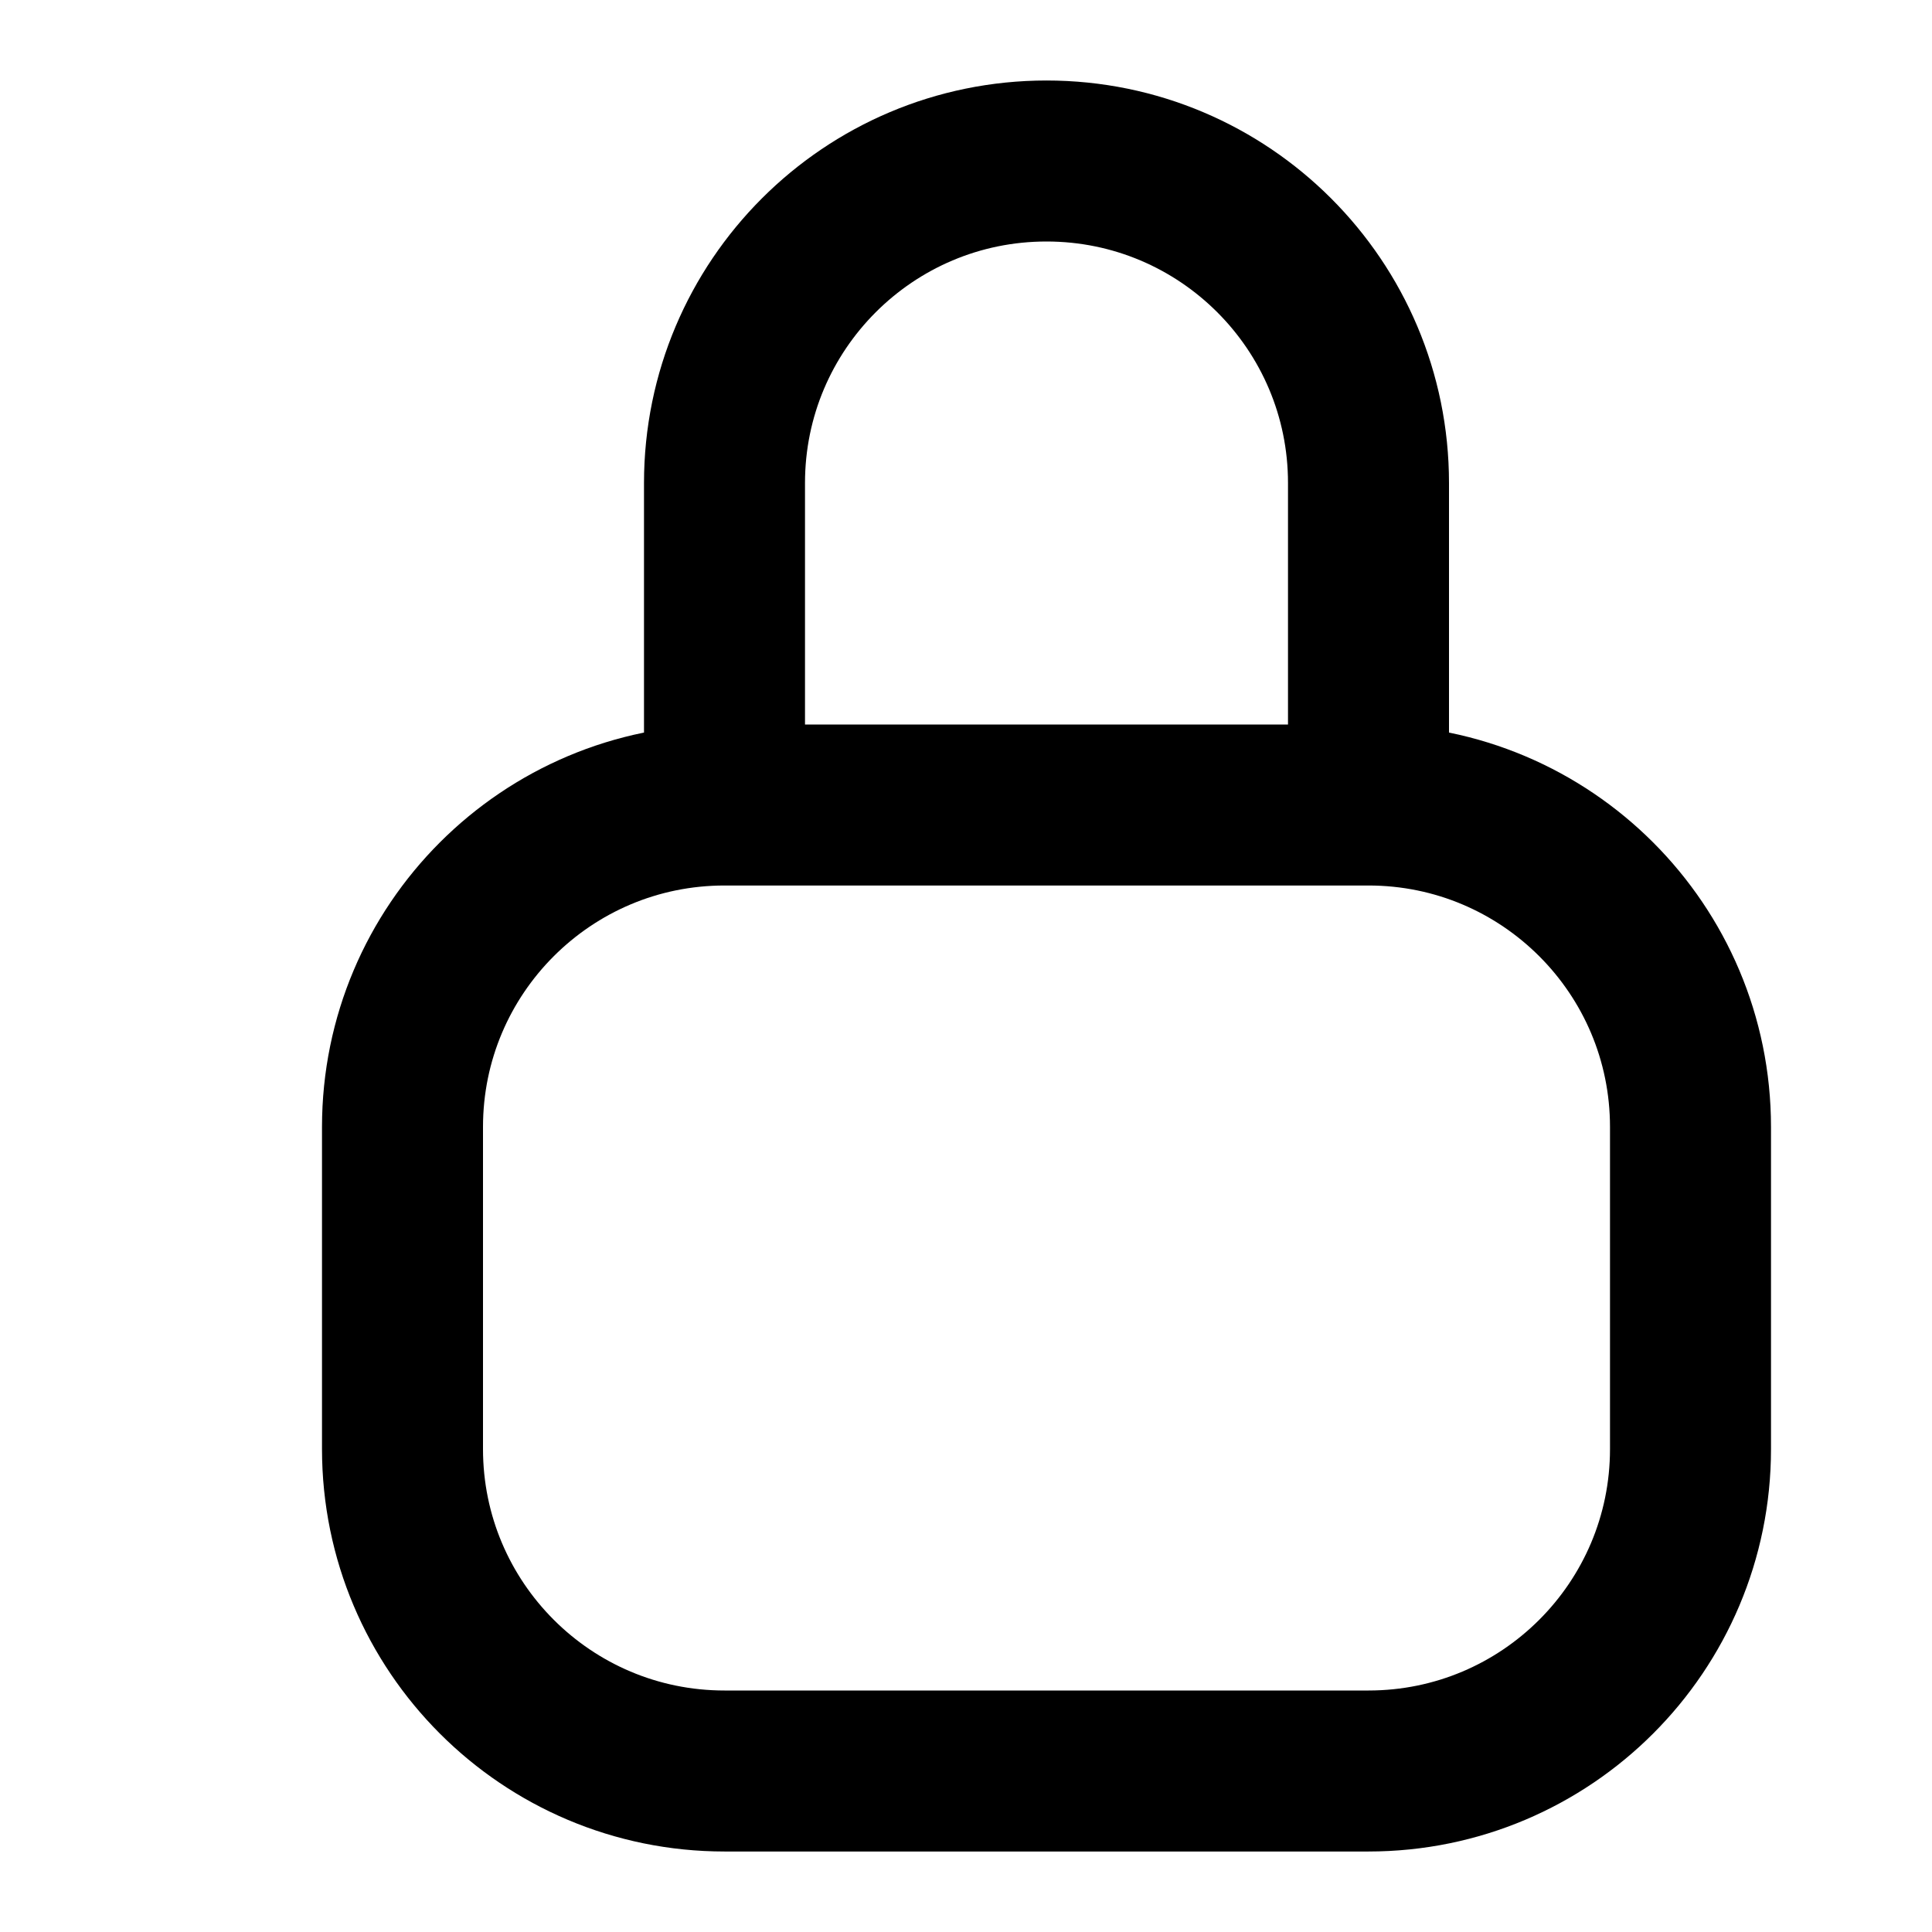 <svg width="24" height="24" viewBox="0 0 24 24" fill="none" xmlns="http://www.w3.org/2000/svg">
<path d="M9 10V6C9 3.791 10.791 2 13 2C15.209 2 17 3.791 17 6V10M21 16V14C21 11.791 19.209 10 17 10H9C6.791 10 5 11.791 5 14V18C5 20.209 6.791 22 9 22H17C19.209 22 21 20.209 21 18V16Z" stroke="black" stroke-width="2" stroke-miterlimit="10"/>
</svg>
